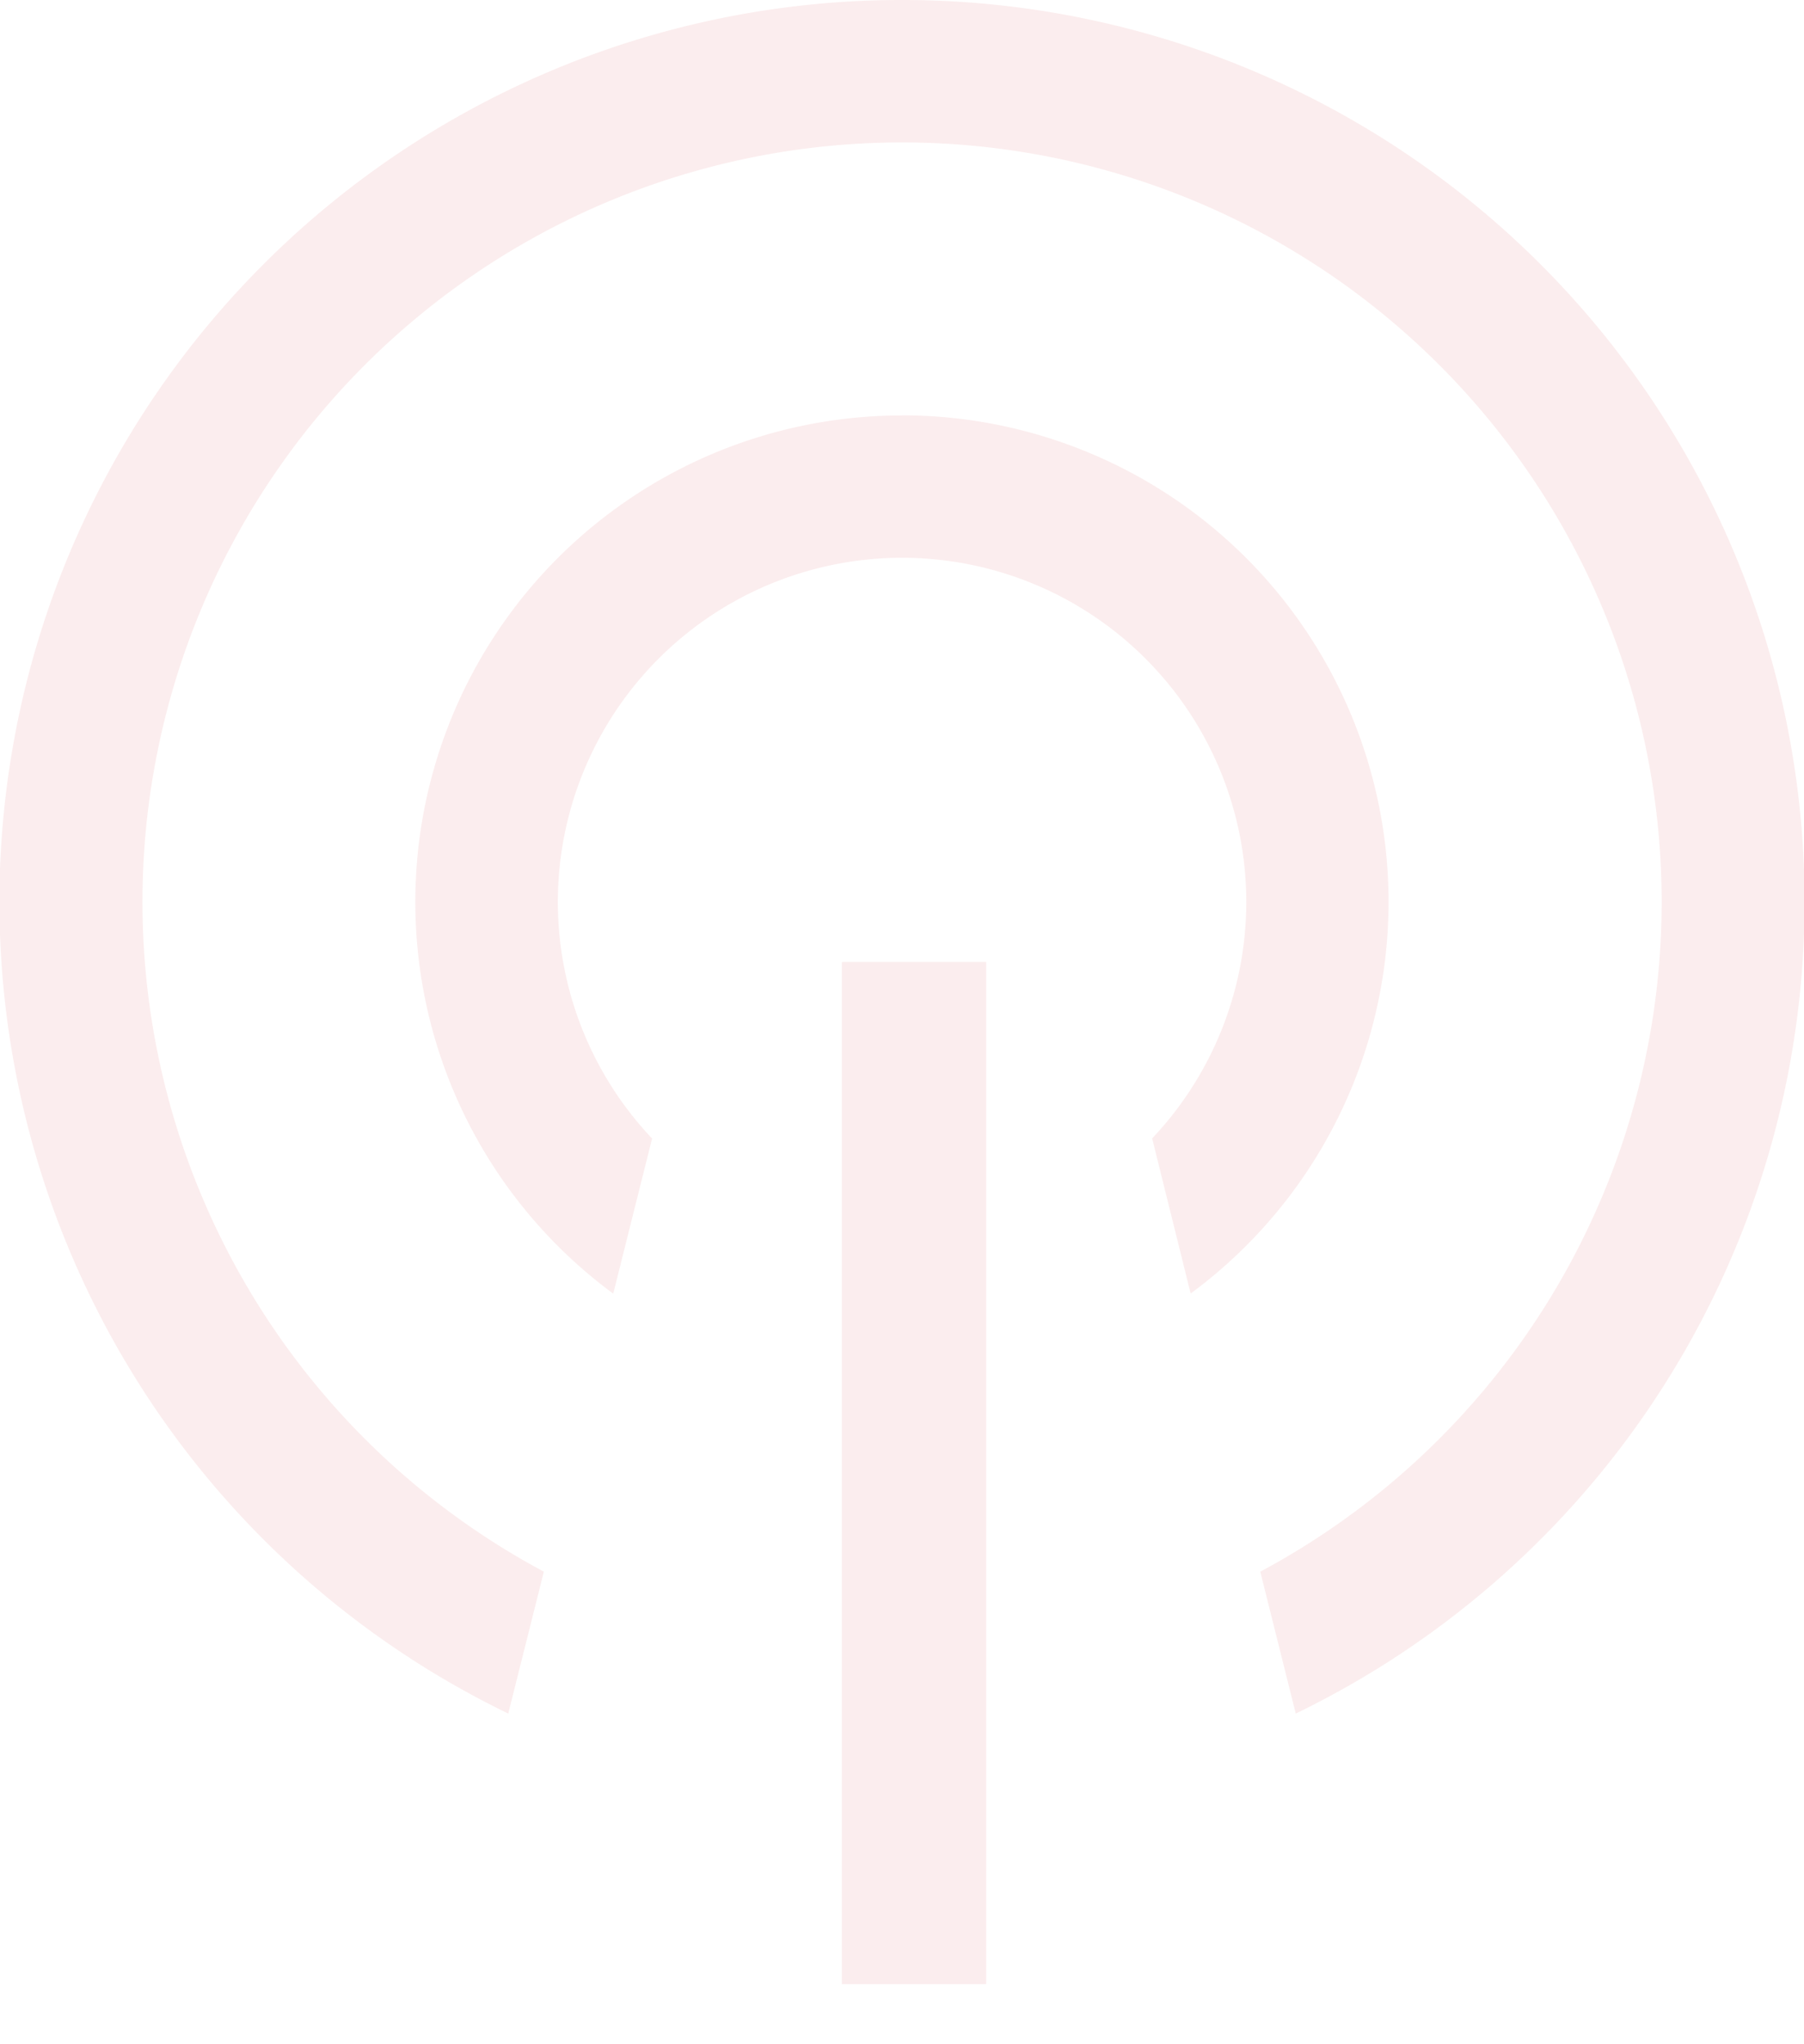 <svg xmlns="http://www.w3.org/2000/svg" width="15" height="17"><g fill="#D8484D" fill-rule="nonzero" opacity=".1"><path d="M7.5 0a7.5 7.5 0 0 1 3.274 14.25l-.295-1.18a6.316 6.316 0 1 0-5.957 0l-.296 1.18A7.5 7.5 0 0 1 7.5 0Zm0 3.454a4.046 4.046 0 0 1 2.4 7.303l-.32-1.29a2.862 2.862 0 1 0-4.158.001l-.323 1.29a4.046 4.046 0 0 1 2.4-7.303Z"/><path d="M7 16.5h1.2V8H7z"/></g></svg>